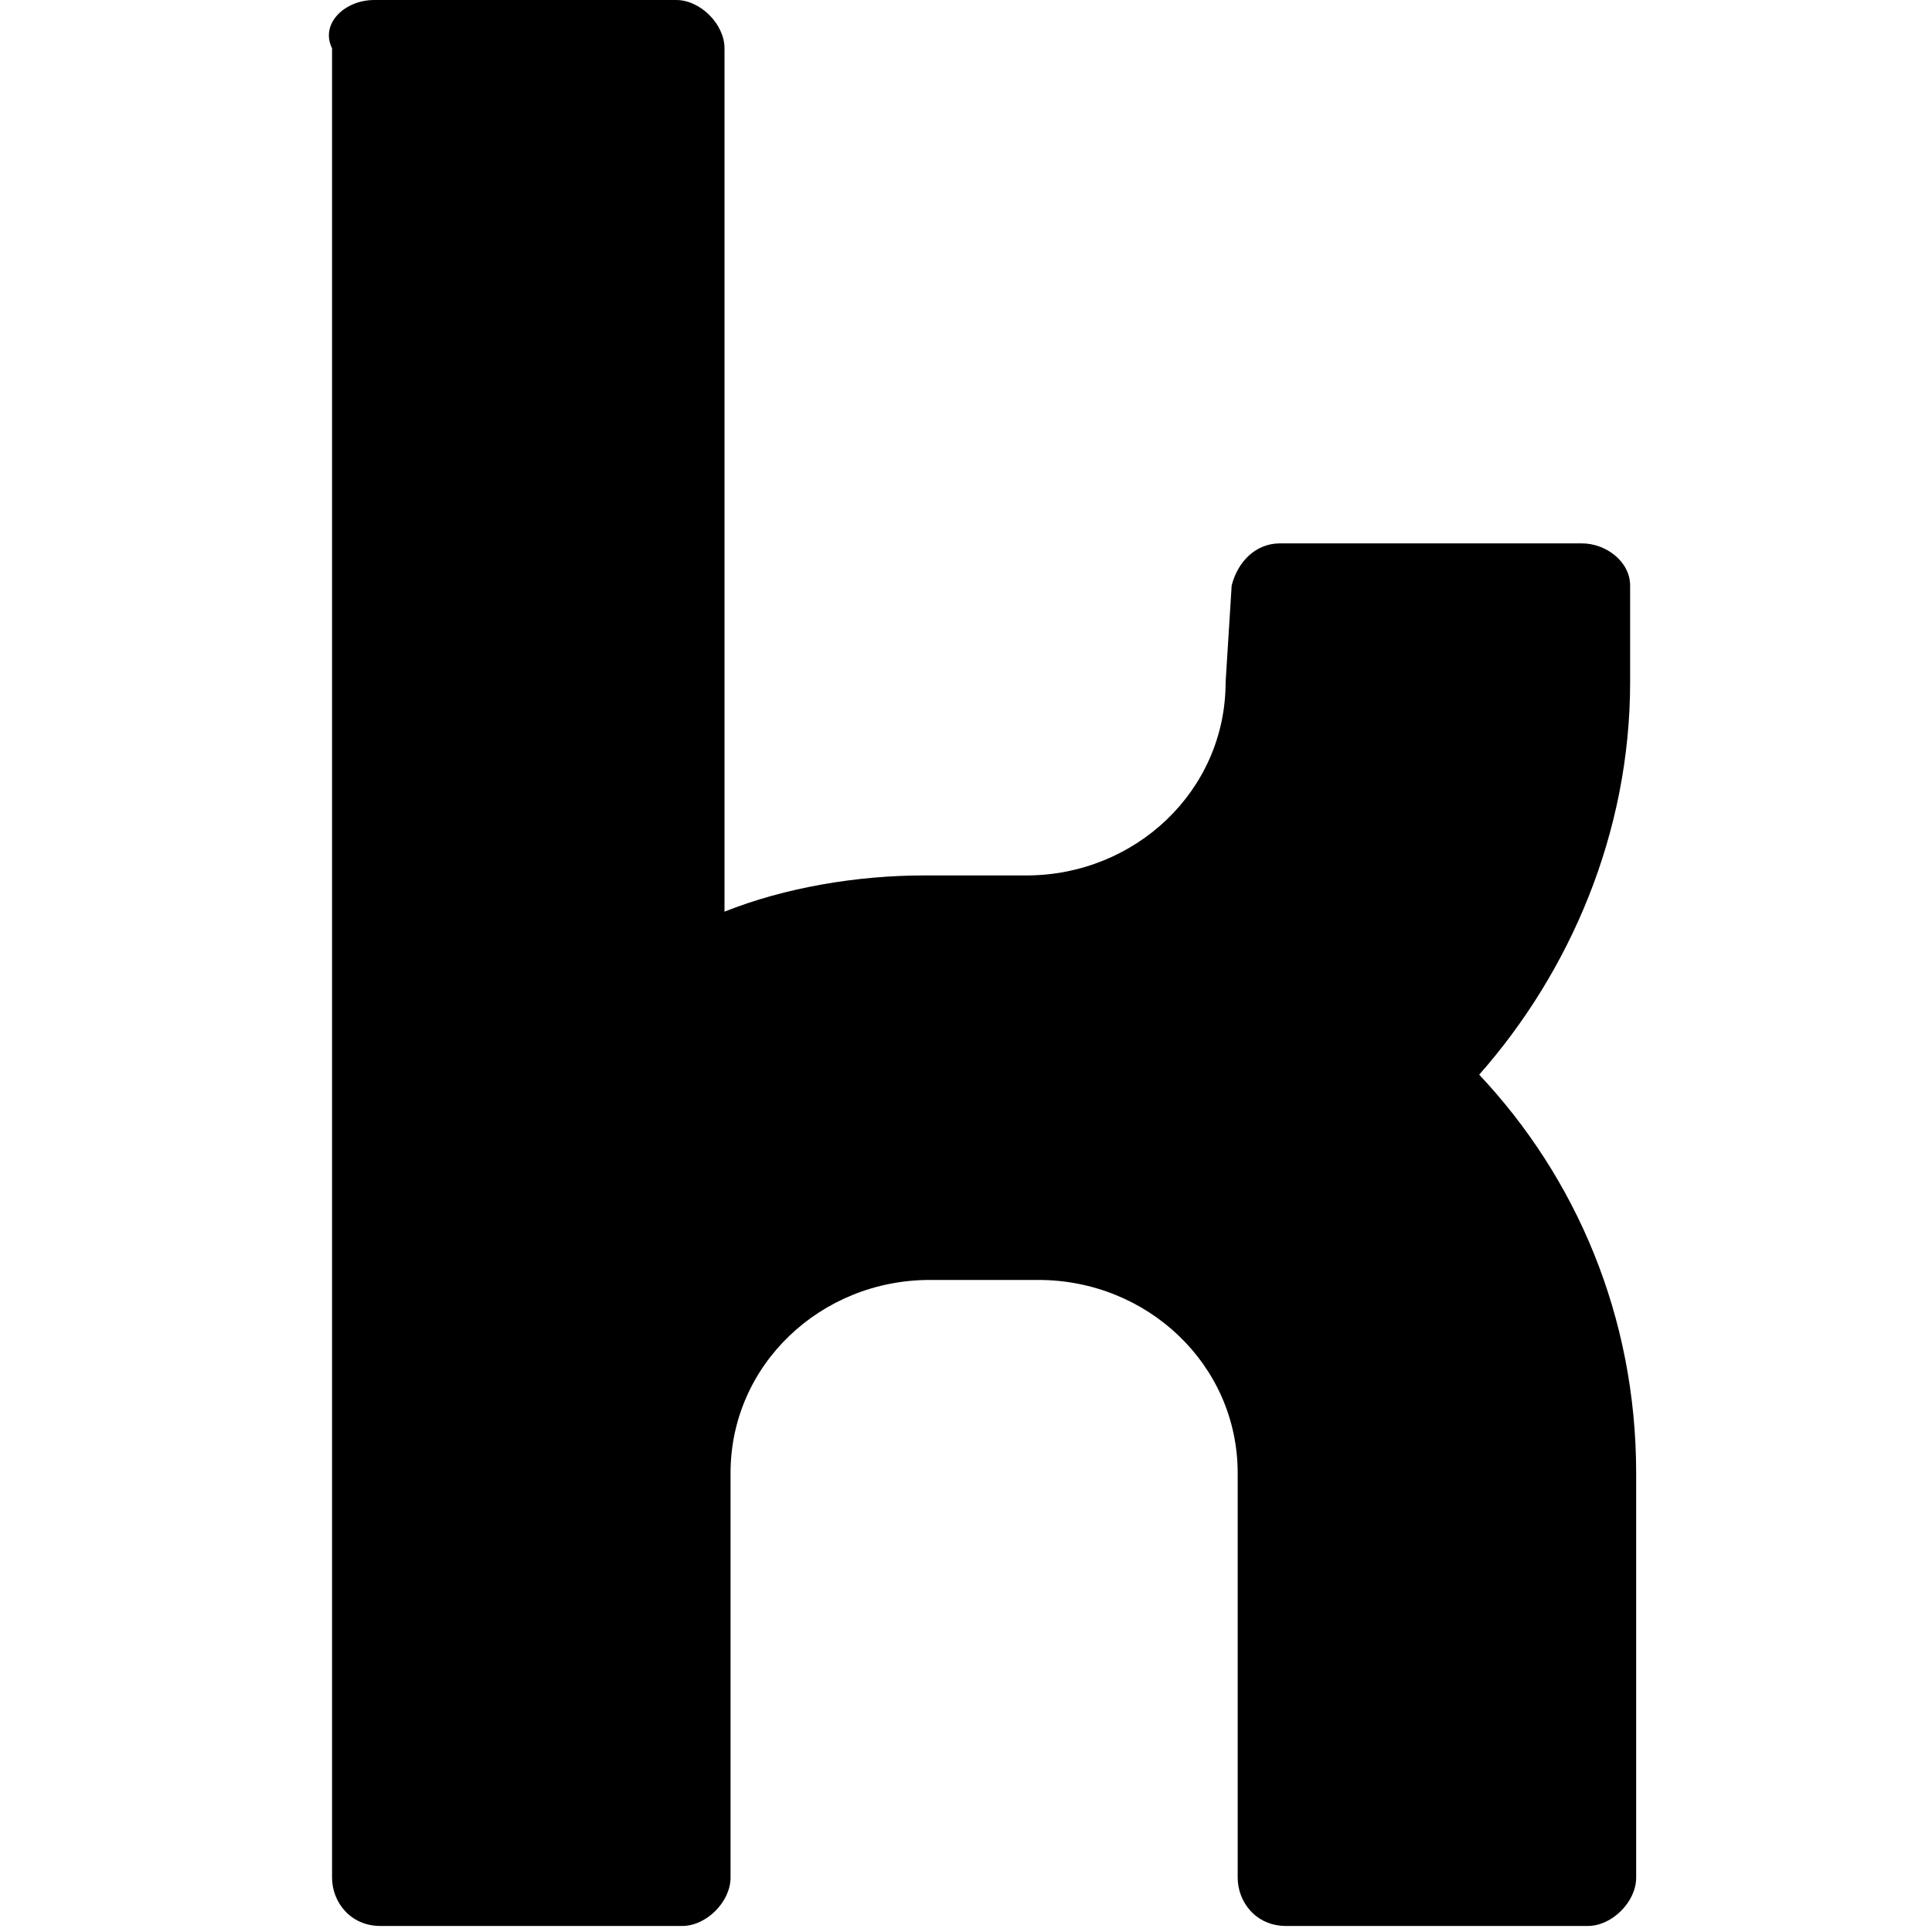 <svg xml:space="preserve" viewBox="0 0 32 32" xmlns="http://www.w3.org/2000/svg"><g id="icon">
  <path fill="currentColor" d="M27.1 31.1c0 .4-.4.8-.8.8h-5c-.5 0-.8-.4-.8-.8v-6.7c0-1.8-1.5-3.2-3.3-3.2h-1.8c-1.8 0-3.3 1.4-3.3 3.2v6.7c0 .4-.4.8-.8.8h-5c-.5 0-.8-.4-.8-.8V.8c-.2-.4.2-.8.7-.8h5c.4 0 .8.4.8.8v14.3c1-.4 2.2-.6 3.3-.6H17c1.8 0 3.3-1.4 3.3-3.2l.1-1.6c.1-.4.4-.7.8-.7h5c.4 0 .8.3.8.7v1.6c0 2.5-1 4.8-2.5 6.5 1.6 1.7 2.6 4 2.6 6.6v6.7z"/>
</g></svg>
